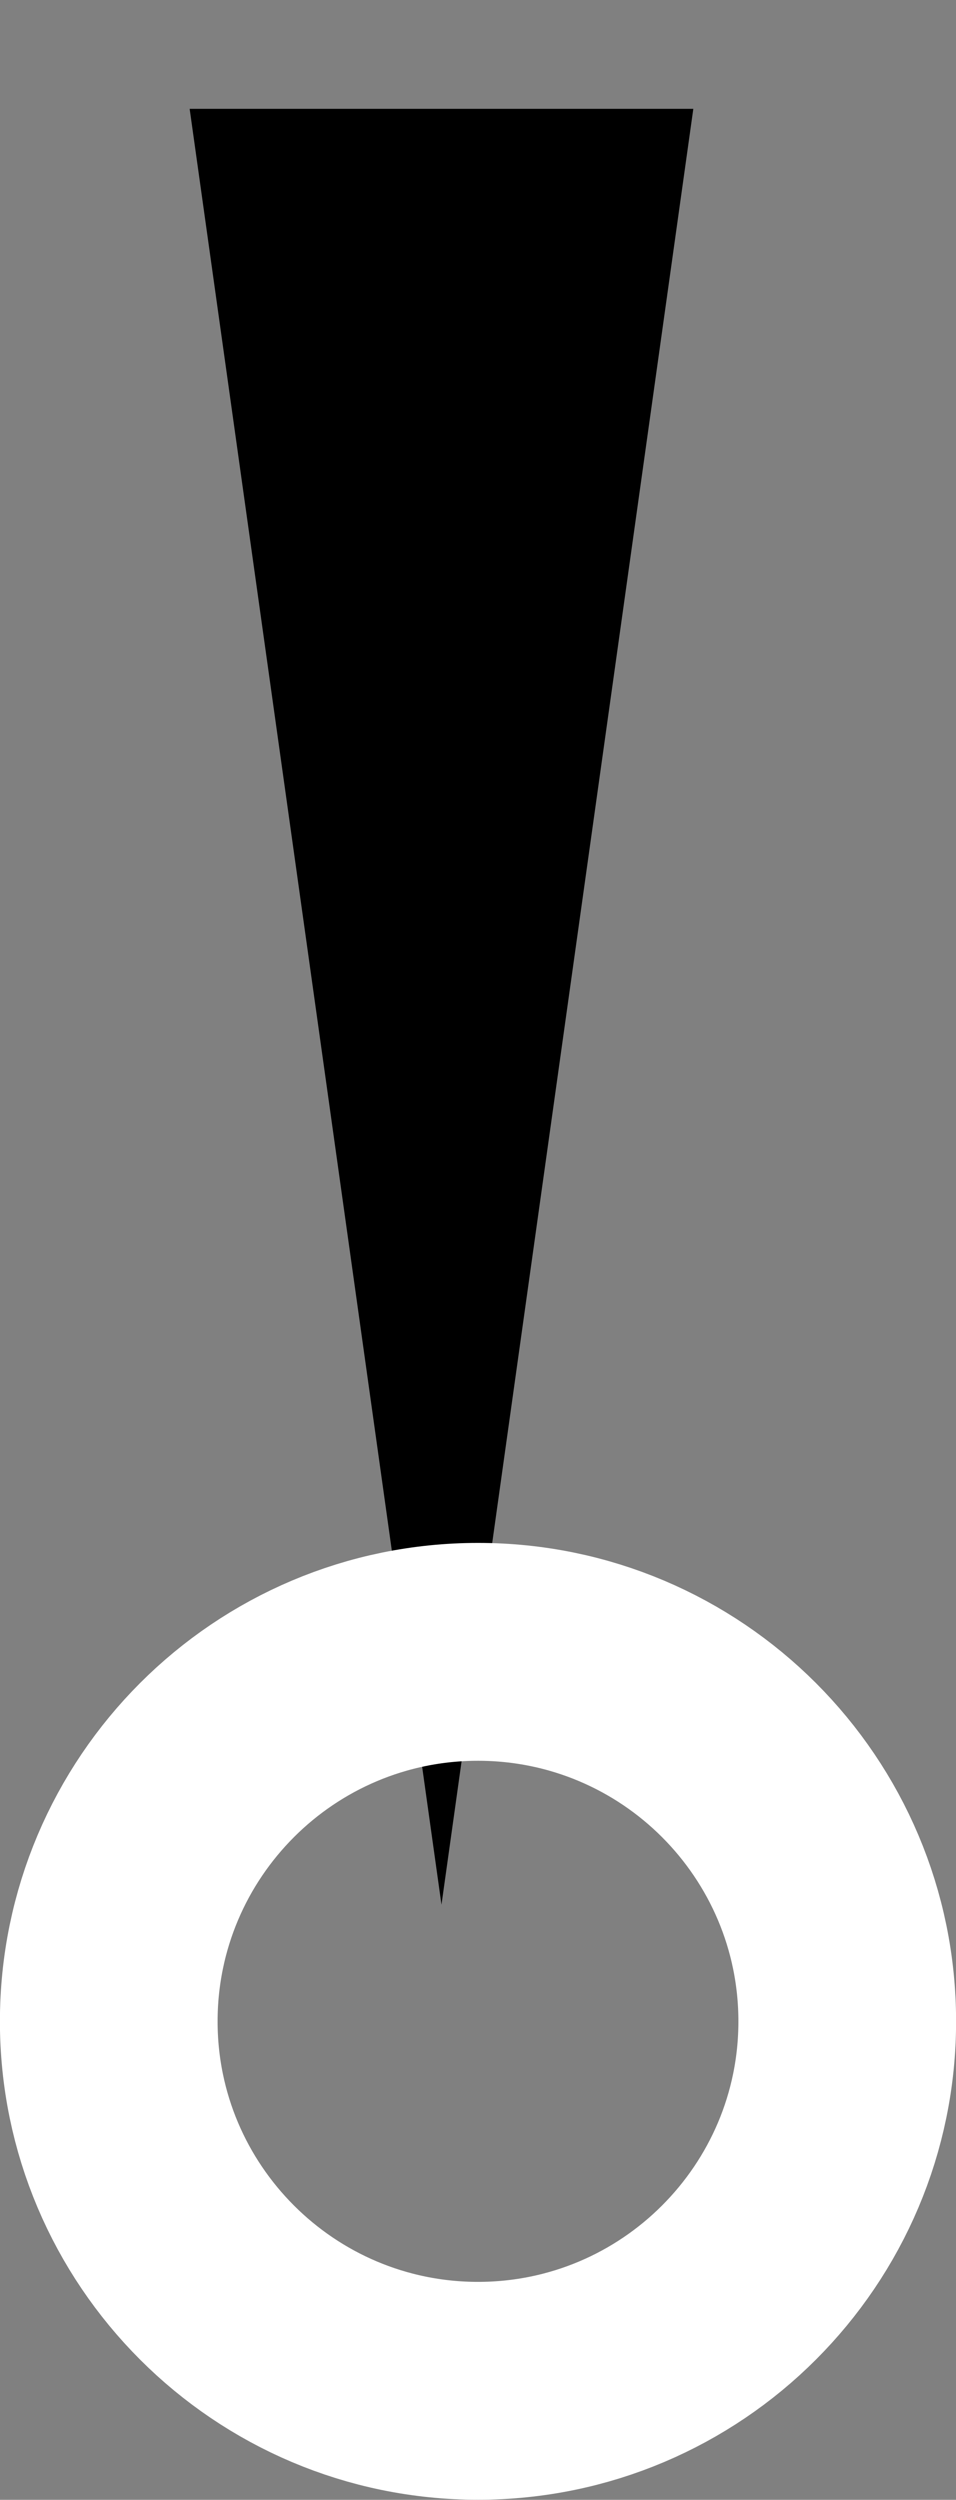 <svg xmlns="http://www.w3.org/2000/svg" xmlns:xlink="http://www.w3.org/1999/xlink" version="1.1" width="6.074" height="15.869" viewBox="0.195 0.059 6.074 15.869">
  <rect x="0.195" y="0.059" width="6.074" height="15.869" fill="#808080" stroke="none"/>
  <path id="ID0.09002829575911164" fill="#000000" stroke="none" stroke-linecap="round" d="M 1.4 0.75 L 4.6 0.75 L 3 12.15 L 1.4 0.75 Z " stroke-width="1"/>
  <path id="ID0.3088560909964144" fill="none" stroke="#FFFFFF" stroke-width="1.383" d="M 3.232 10.545 C 3.879 10.545 4.466 10.808 4.89 11.232 C 5.315 11.657 5.578 12.244 5.578 12.891 C 5.578 13.538 5.315 14.124 4.89 14.549 C 4.466 14.973 3.879 15.236 3.232 15.236 C 2.585 15.236 1.998 14.973 1.574 14.549 C 1.149 14.124 0.886 13.538 0.886 12.891 C 0.886 12.244 1.149 11.657 1.574 11.232 C 1.998 10.808 2.585 10.545 3.232 10.545 Z "/>
</svg>